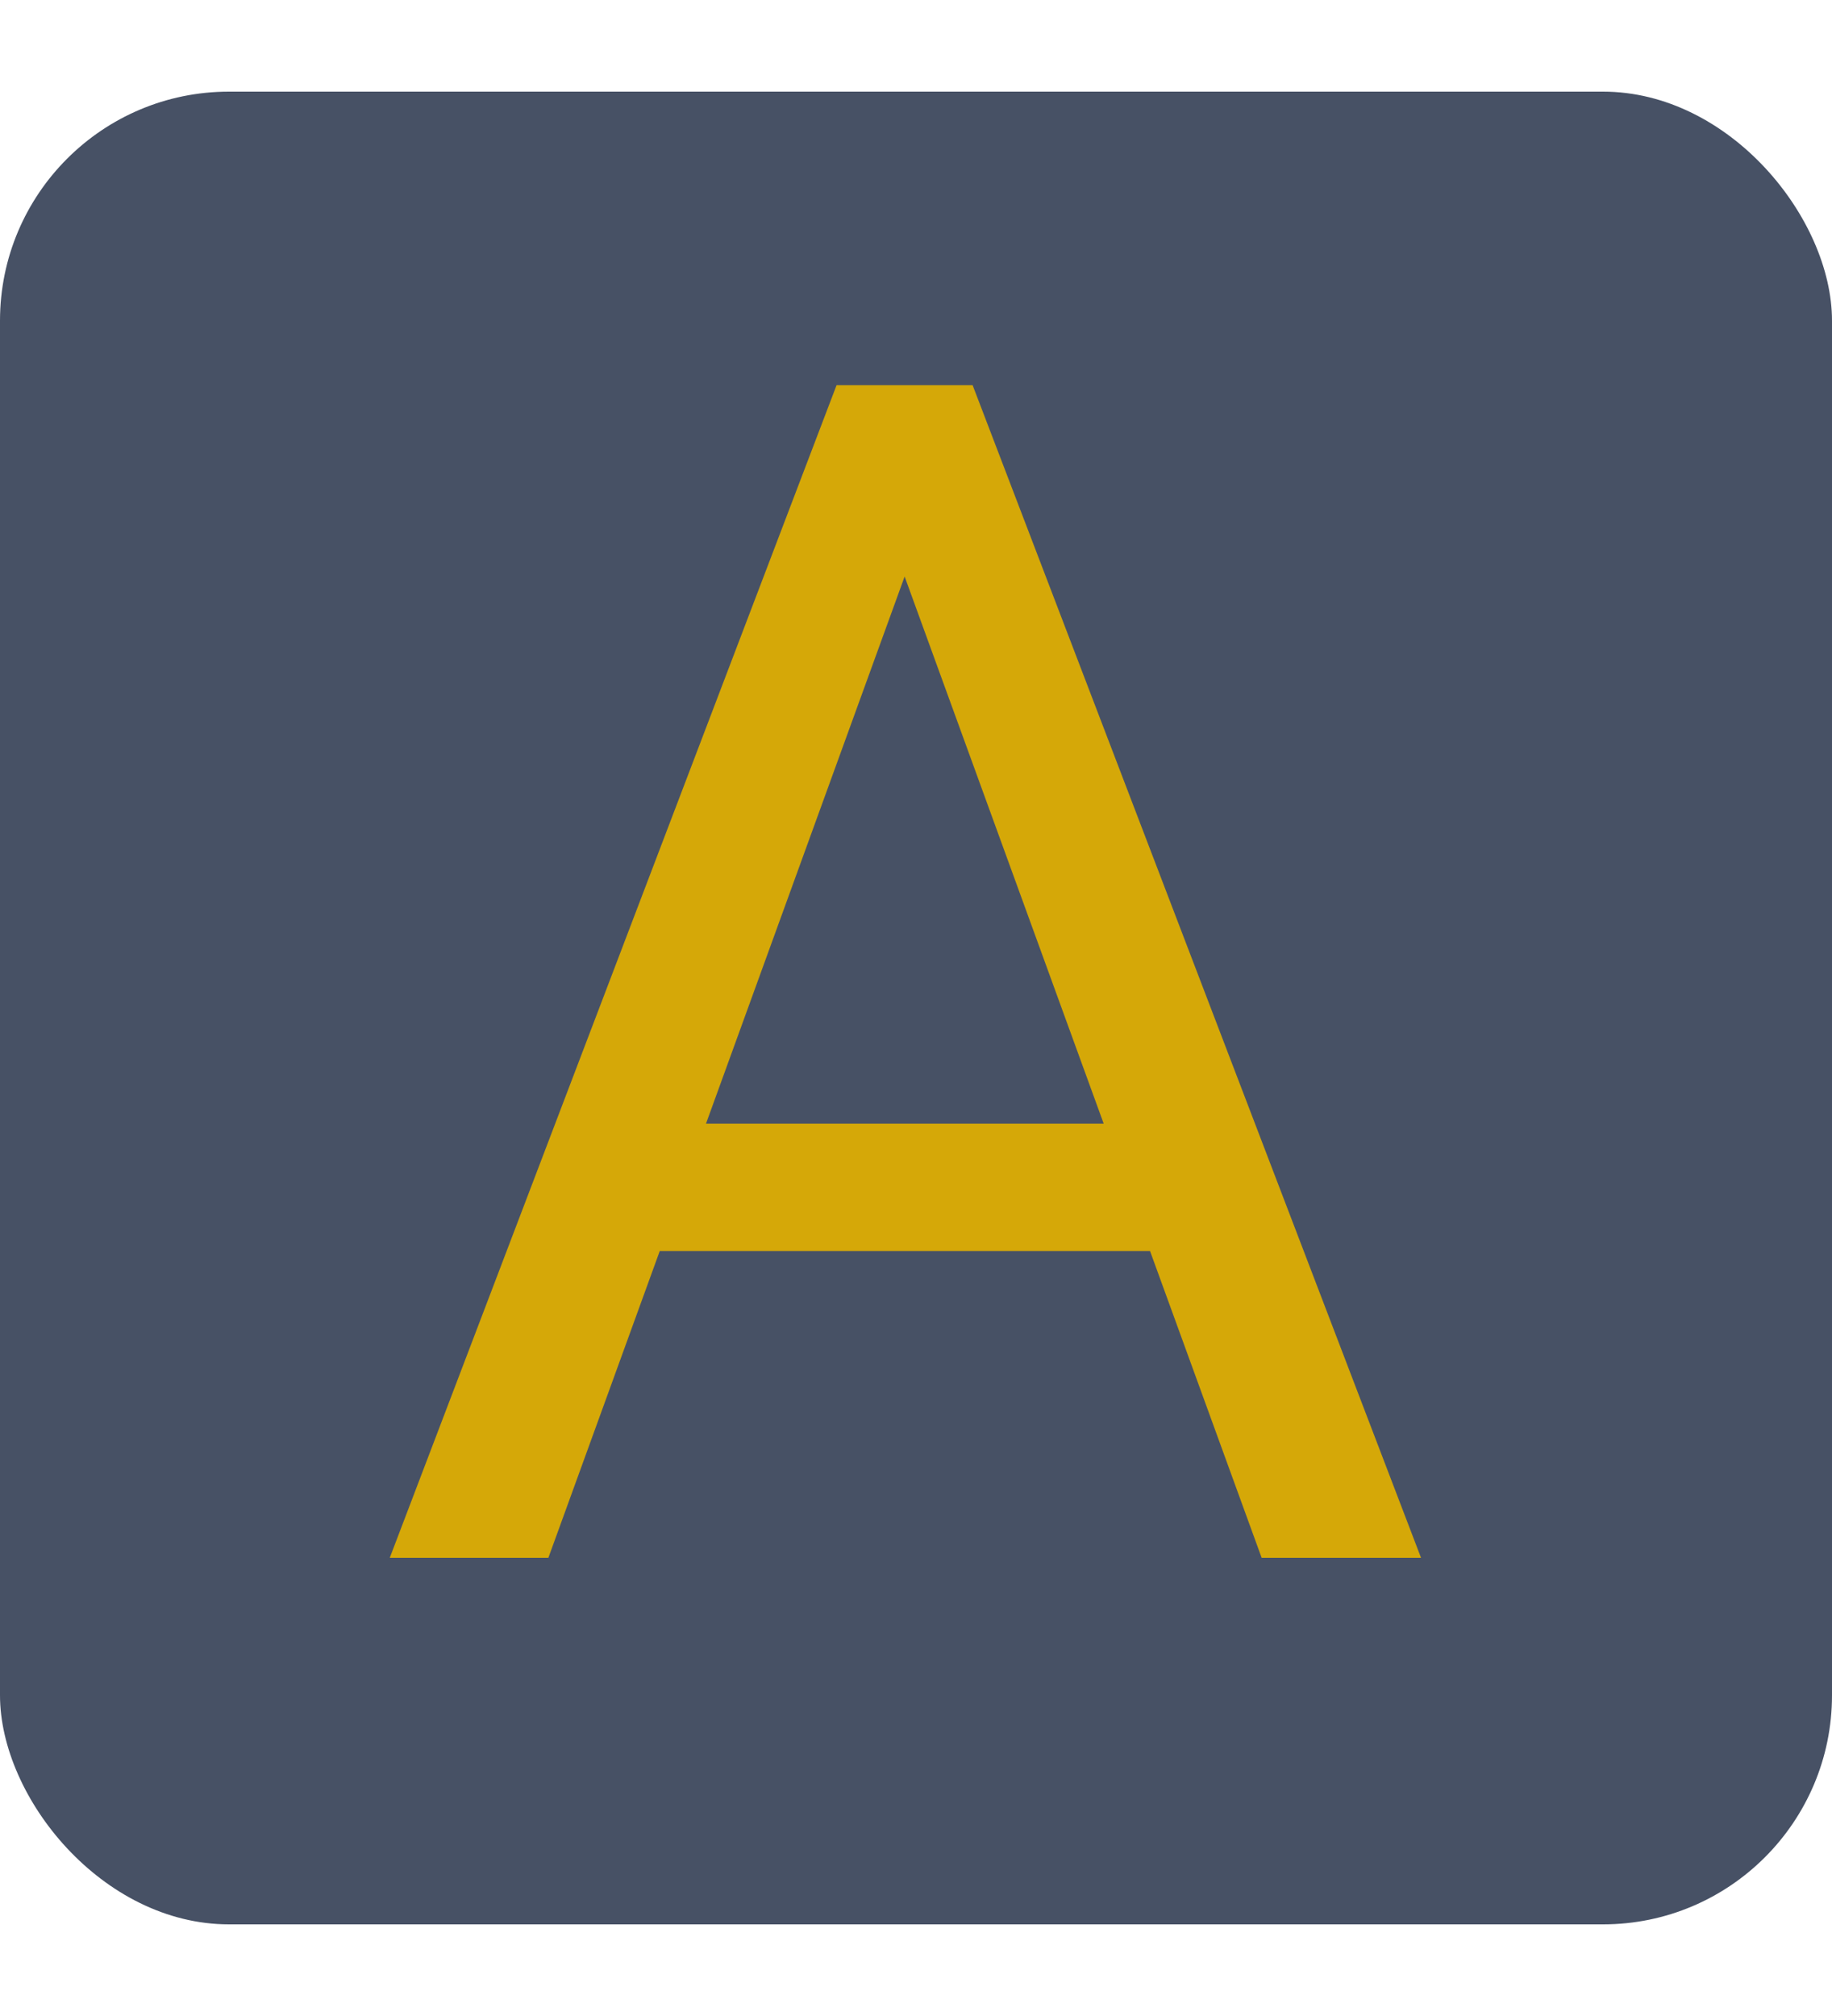 <svg width="40" height="44" viewBox="0 0 40 44" fill="none" xmlns="http://www.w3.org/2000/svg">
<rect y="2" width="40" height="40" rx="5" fill="#475165"/>
<path d="M20.445 10.674L11.973 34H8.51L18.266 8.406H20.498L20.445 10.674ZM27.547 34L19.057 10.674L19.004 8.406H21.236L31.027 34H27.547ZM27.107 24.525V27.303H12.729V24.525H27.107Z" fill="#D5A808"/>
</svg>
